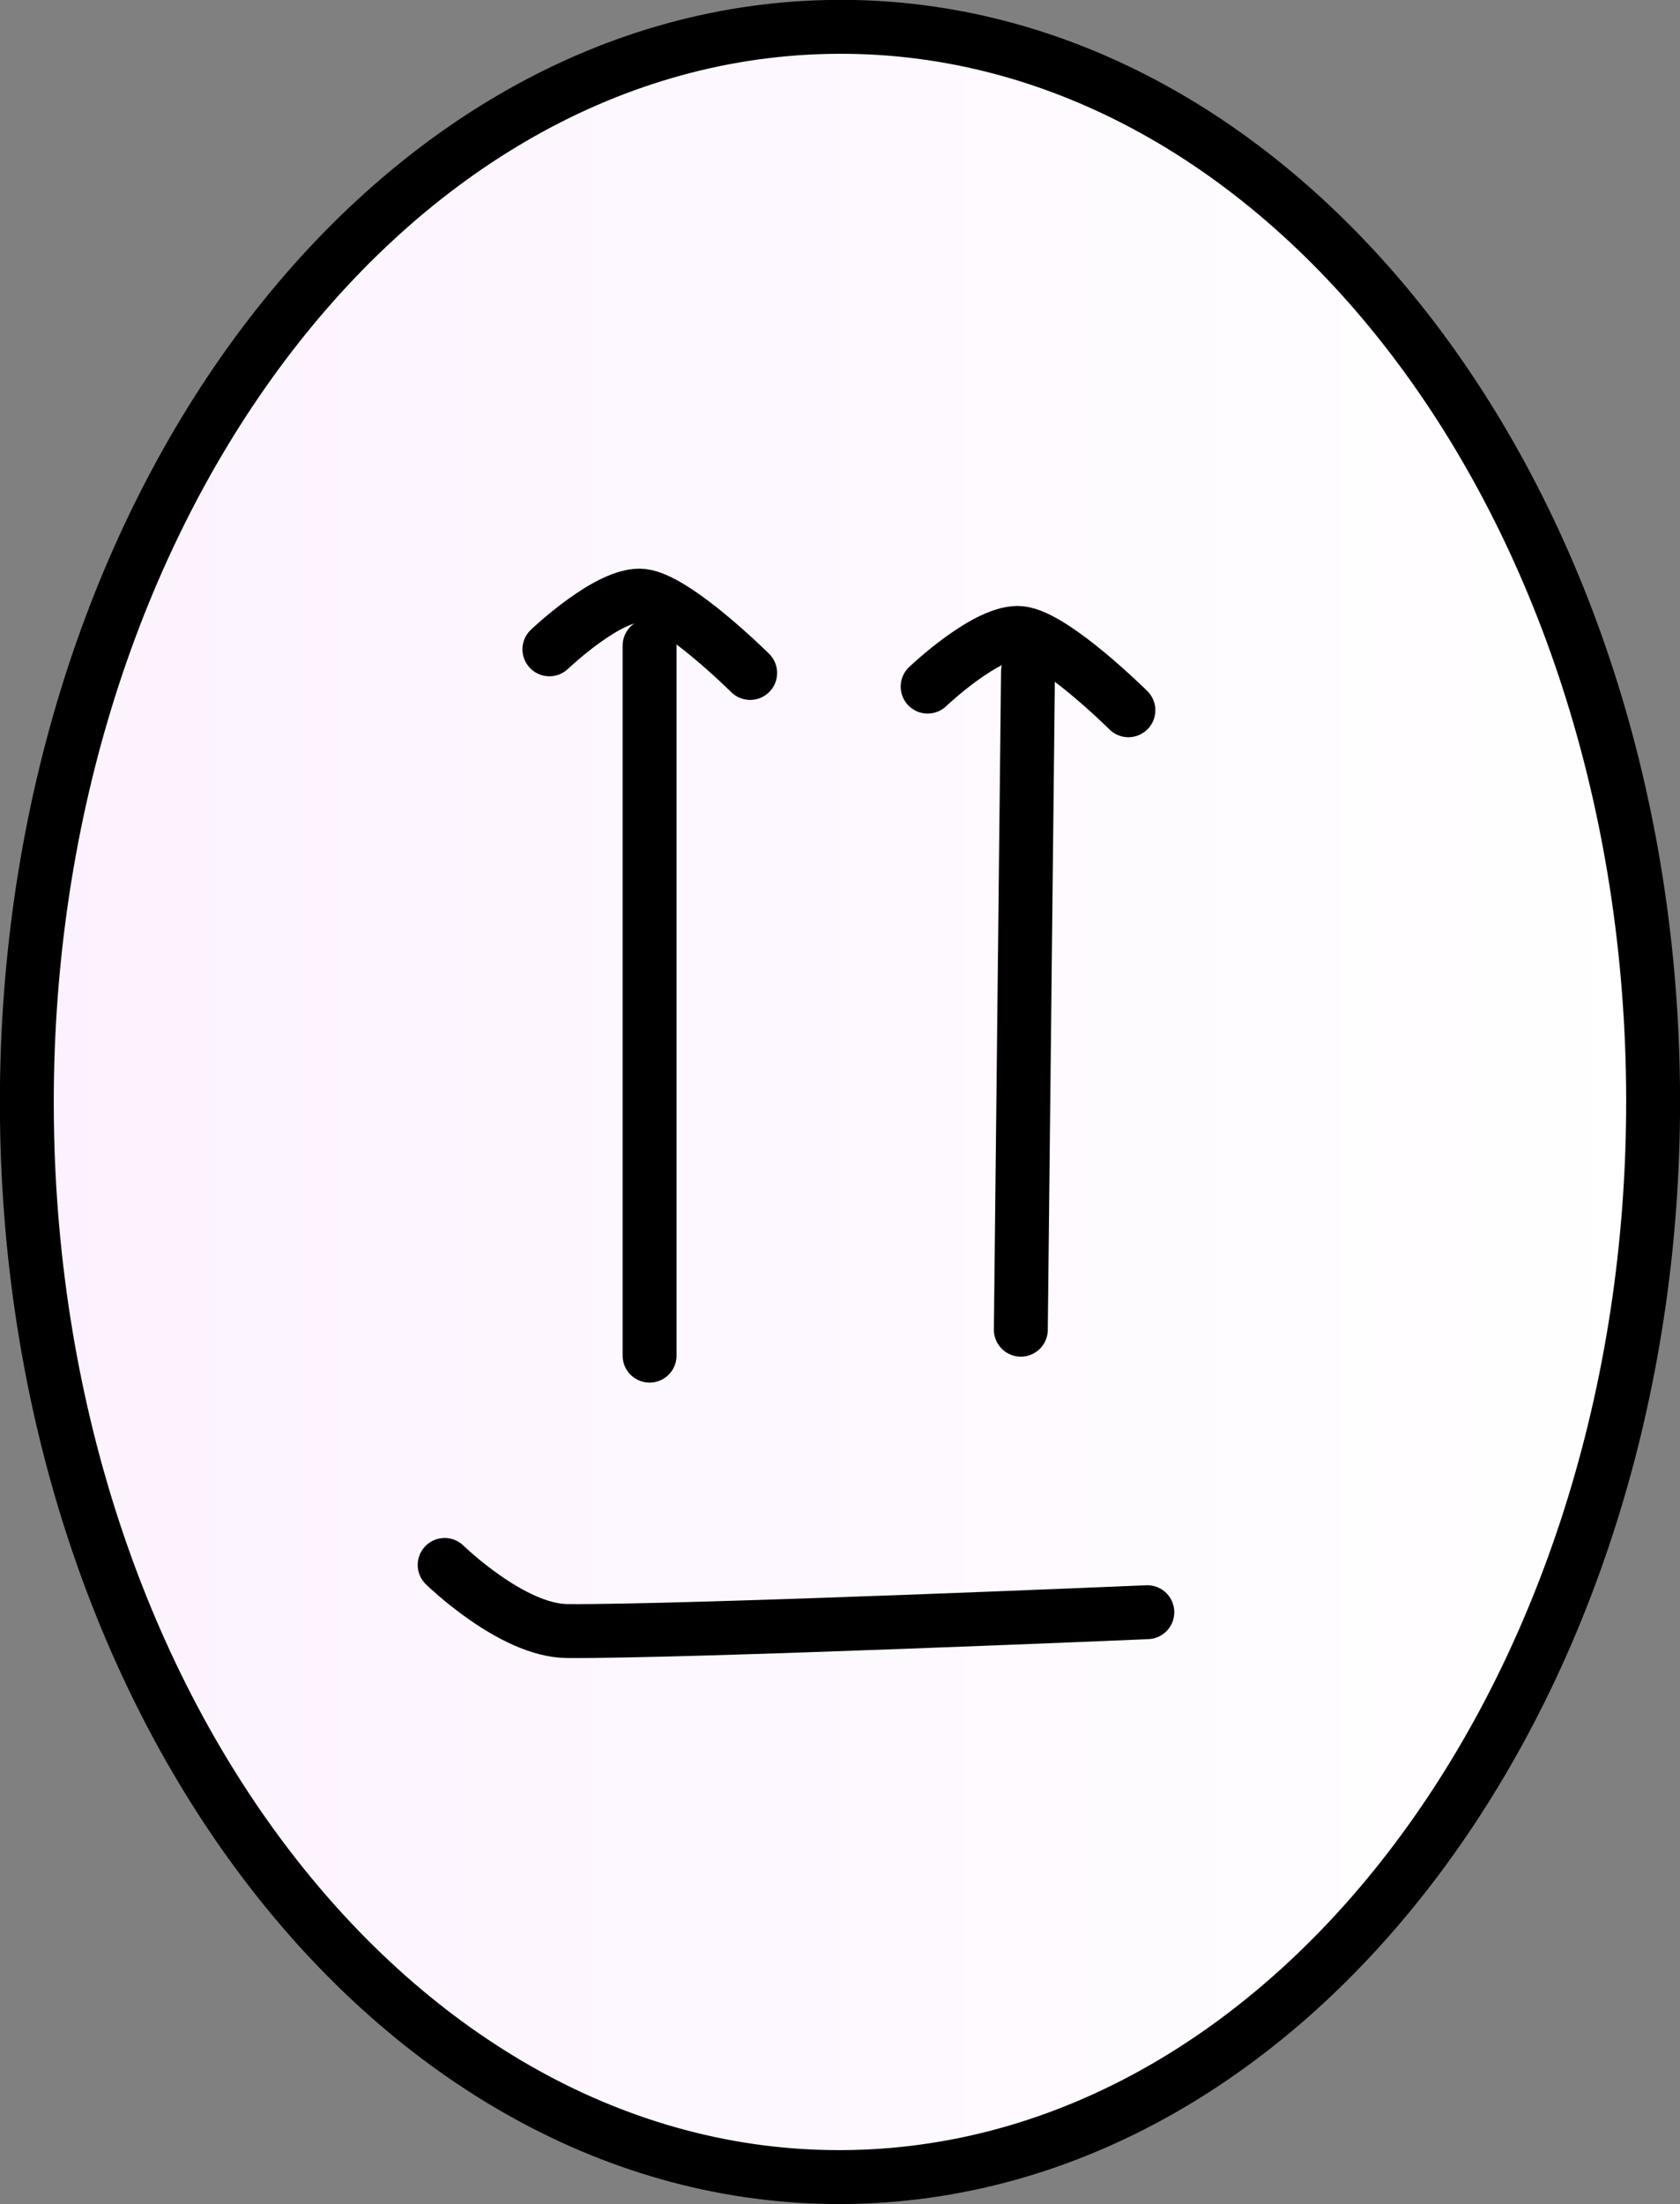 <svg version="1.1" xmlns="http://www.w3.org/2000/svg" xmlns:xlink="http://www.w3.org/1999/xlink" width="77.933" height="102.189" viewBox="0,0,77.933,102.189"><rect x="0" y="0" width="77.933" height="102.189" fill="#808080" stroke="none"/><defs><linearGradient x1="202.279" y1="167" x2="277.721" y2="167" gradientUnits="userSpaceOnUse" id="color-1"><stop offset="0" stop-color="#fcf2ff"/><stop offset="1" stop-color="#ffffff"/></linearGradient></defs><g transform="translate(-201.034,-115.909)"><g data-paper-data="{&quot;isPaintingLayer&quot;:true}" fill-rule="nonzero" stroke="#000000" stroke-width="2.5" stroke-linejoin="miter" stroke-miterlimit="10" stroke-dasharray="" stroke-dashoffset="0" style="mix-blend-mode: normal"><path d="M240.568,216.841c-20.83,0.435 -37.971,-21.528 -38.285,-49.054c-0.314,-27.526 16.318,-50.193 37.148,-50.628c20.83,-0.435 37.971,21.528 38.285,49.054c0.314,27.526 -16.318,50.193 -37.148,50.628z" fill="url(#color-1)" stroke-linecap="butt"/><path d="M231.167,178.762v-32.918" fill="none" stroke-linecap="round"/><path d="M248.722,147.046l-0.333,30.513" fill="none" stroke-linecap="round"/><path d="M254.257,190.657c0,0 -21.594,0.921 -26.927,0.873c-2.555,-0.023 -5.669,-3.064 -5.669,-3.064" fill="none" stroke-linecap="round"/><path d="M226.52,146.014c0,0 2.793,-2.66 4.323,-2.48c1.573,0.185 4.99,3.576 4.99,3.576" fill="none" stroke-linecap="round"/><path d="M244.066,147.743c0,0 2.793,-2.66 4.323,-2.48c1.573,0.185 4.99,3.576 4.99,3.576" fill="none" stroke-linecap="round"/></g></g></svg>